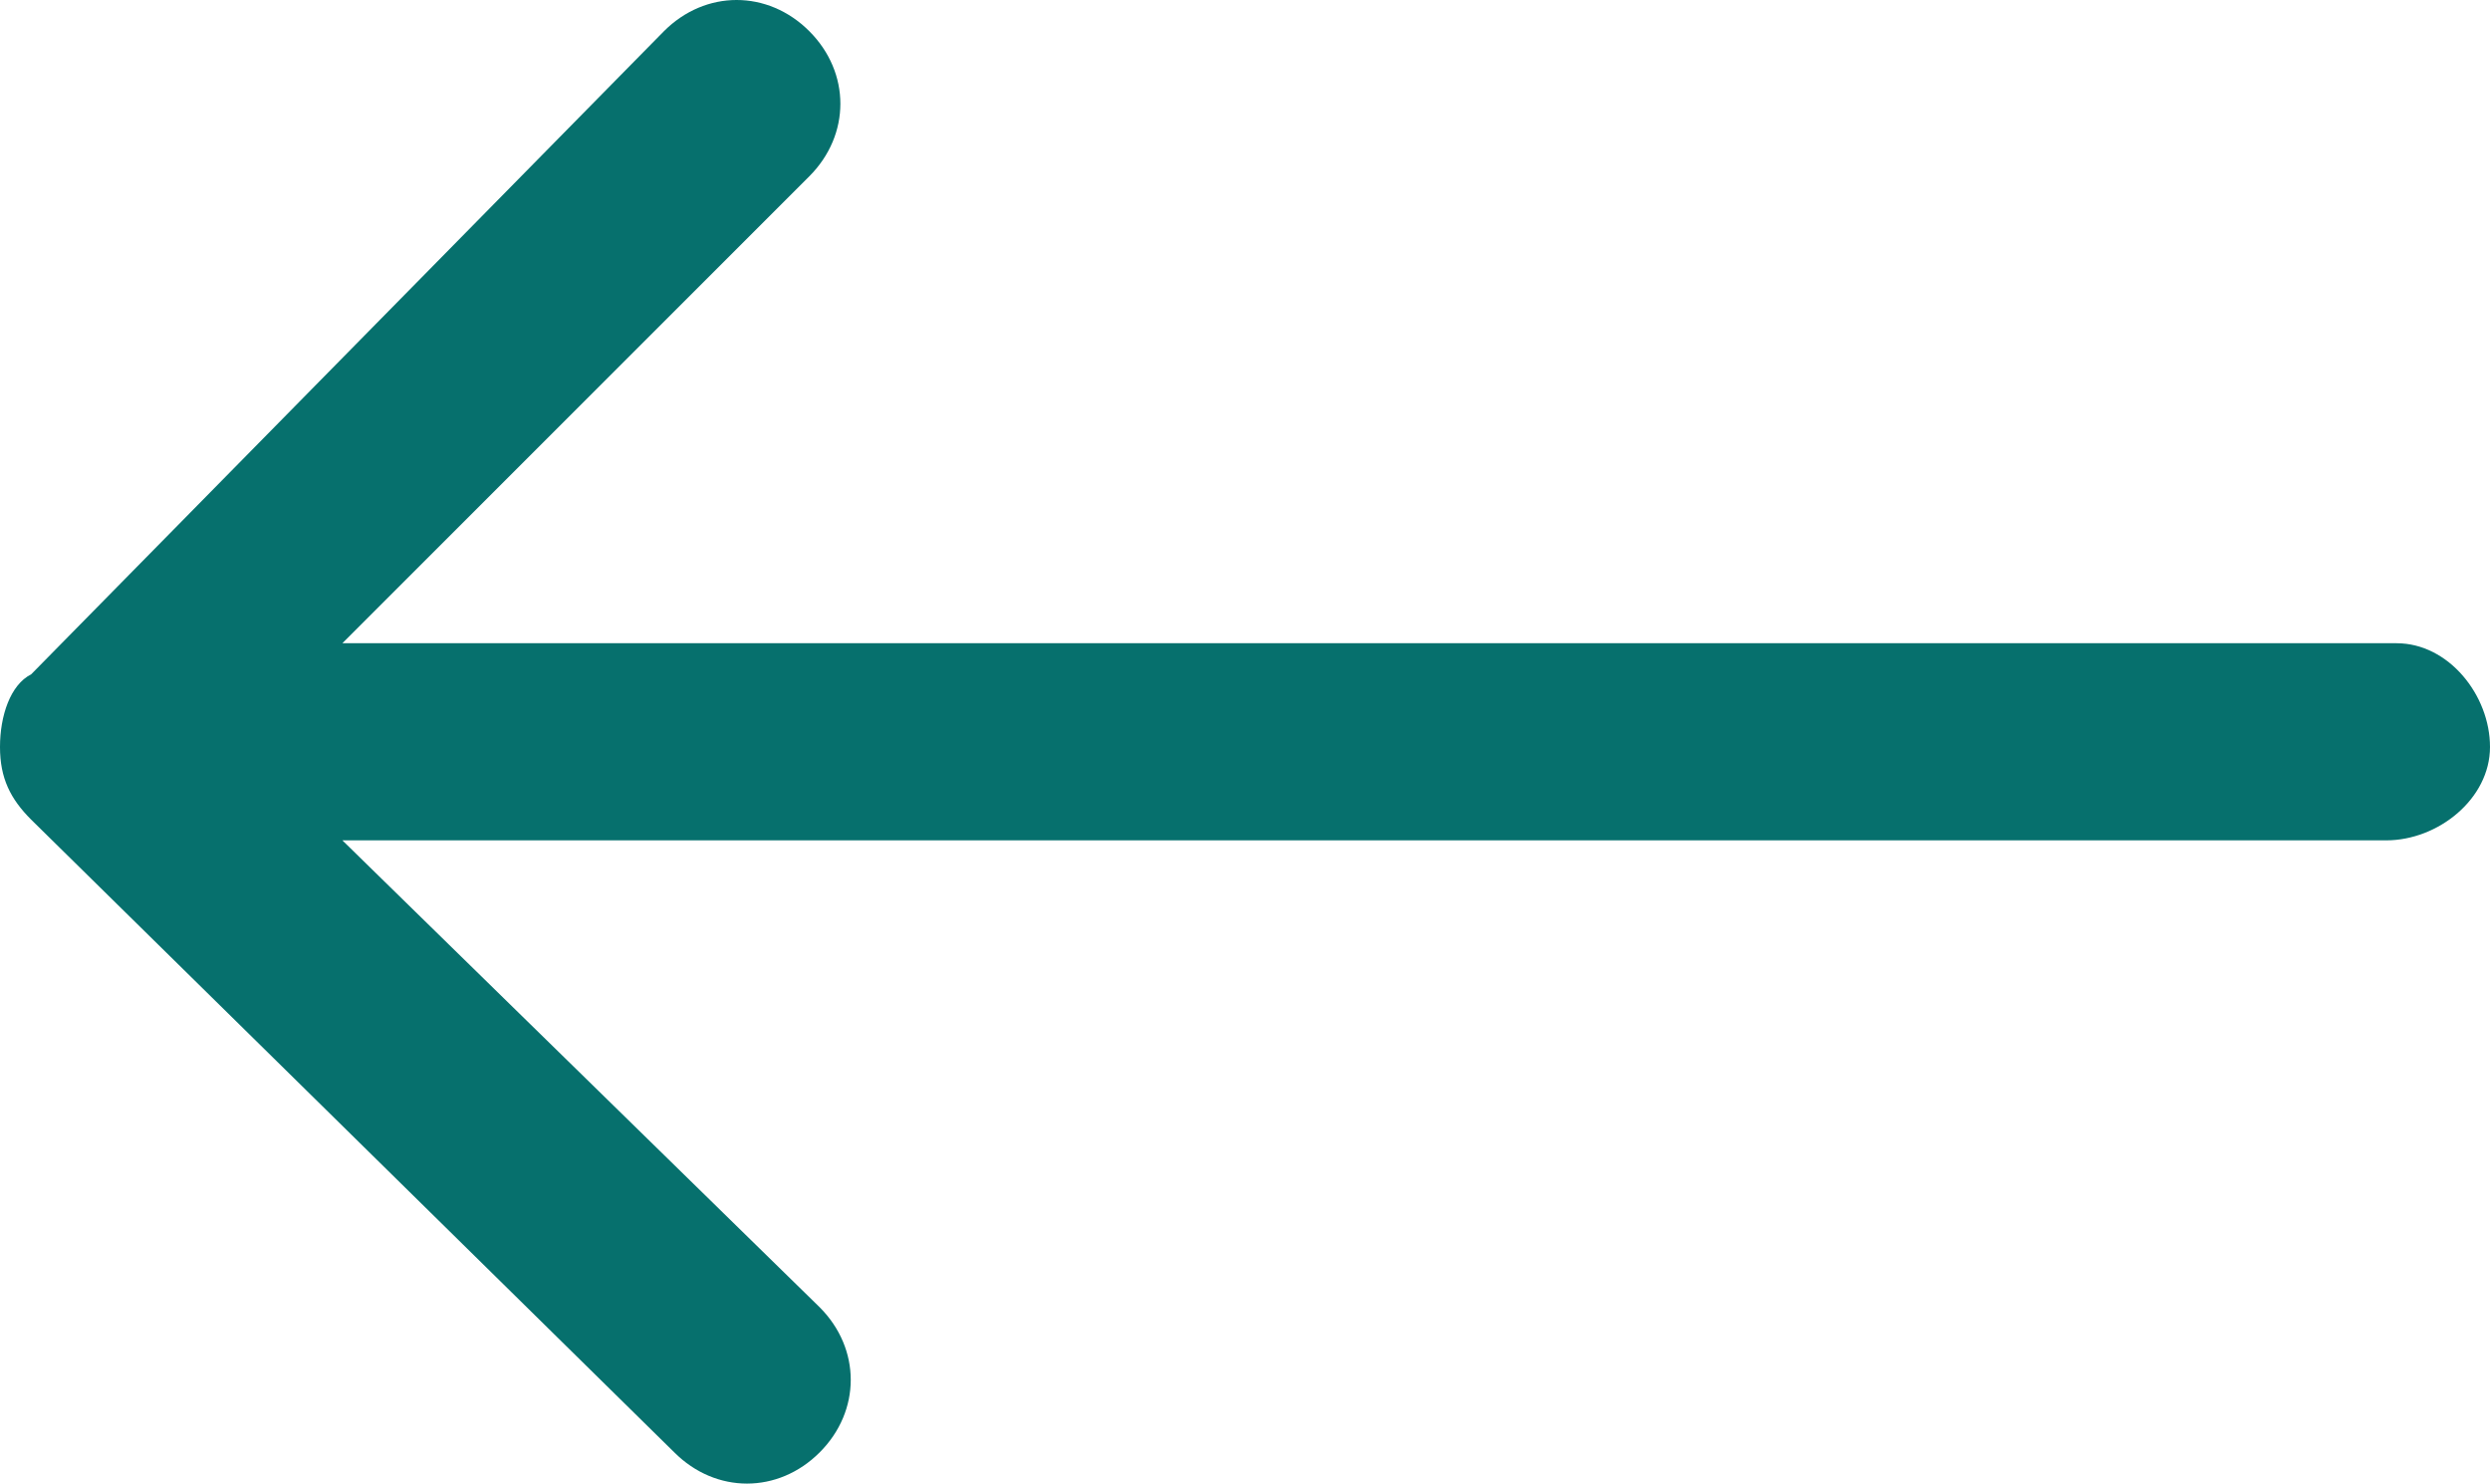 <?xml version="1.0" encoding="utf-8"?>
<!-- Generator: Adobe Illustrator 24.0.0, SVG Export Plug-In . SVG Version: 6.00 Build 0)  -->
<svg version="1.1" id="Layer_1" xmlns="http://www.w3.org/2000/svg" xmlns:xlink="http://www.w3.org/1999/xlink" x="0px" y="0px"
	 viewBox="0 0 24 14.3" style="enable-background:new 0 0 24 14.3;" xml:space="preserve">
<style type="text/css">
	.st0{fill:#06706D;}
</style>
<path class="st0" d="M0.3,6.5C0.1,6.6,0,6.9,0,7.2c0,0.3,0.1,0.5,0.3,0.7L6.5,14c0.4,0.4,1,0.4,1.4,0s0.4-1,0-1.4l0,0L3.3,8.1H23
	c0.5,0,1-0.4,1-0.9s-0.4-1-0.9-1c0,0,0,0-0.1,0H3.3l4.5-4.5c0.4-0.4,0.4-1,0-1.4s-1-0.4-1.4,0l0,0L0.3,6.5z"/>
</svg>
